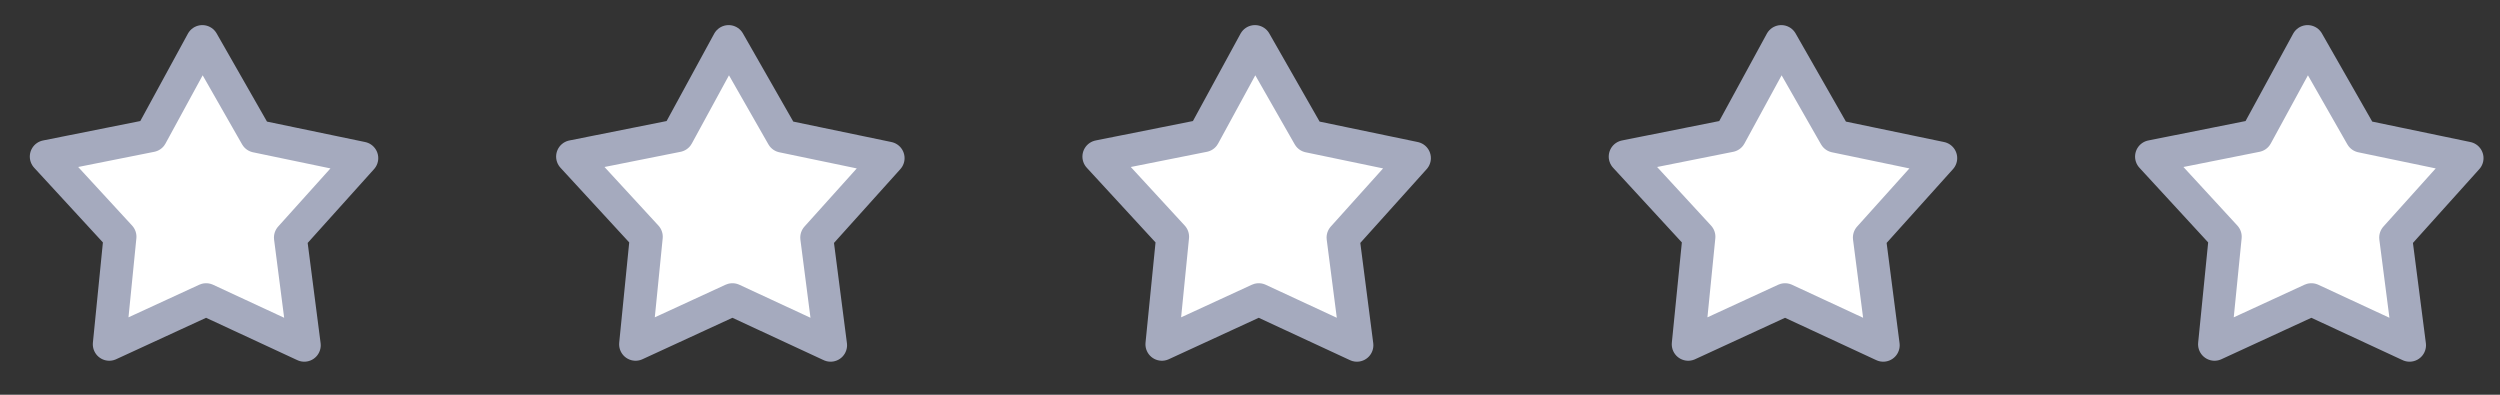<svg width="152" height="24" viewBox="0 0 152 24" fill="none" xmlns="http://www.w3.org/2000/svg">
<rect x="0" y="0" width="152" height="24" fill="#333333" stroke="none"/>
<g clip-path="url(#clip0_1701_71444)">
<path d="M18.501 20.991L17.656 14.443L21.998 9.615L15.587 8.28L12.302 2.526L9.184 8.249L2.812 9.521L7.296 14.392L6.643 20.933L12.532 18.22L18.501 20.991Z" fill="white" stroke="#A5AABE" stroke-width="2" stroke-linecap="round" stroke-linejoin="round"/>
</g>
<g clip-path="url(#clip1_1701_71444)">
<path d="M50.501 20.991L49.656 14.443L53.998 9.615L47.587 8.28L44.301 2.526L41.184 8.249L34.812 9.521L39.296 14.392L38.643 20.933L44.532 18.22L50.501 20.991Z" fill="white" stroke="#A5AABE" stroke-width="2" stroke-linecap="round" stroke-linejoin="round"/>
</g>
<g clip-path="url(#clip2_1701_71444)">
<path d="M82.501 20.991L81.656 14.443L85.998 9.615L79.587 8.28L76.302 2.526L73.184 8.249L66.811 9.521L71.296 14.392L70.643 20.933L76.532 18.22L82.501 20.991Z" fill="white" stroke="#A5AABE" stroke-width="2" stroke-linecap="round" stroke-linejoin="round"/>
</g>
<g clip-path="url(#clip3_1701_71444)">
<path d="M114.501 20.991L113.656 14.443L117.998 9.615L111.587 8.28L108.302 2.526L105.184 8.249L98.811 9.521L103.296 14.392L102.643 20.933L108.532 18.22L114.501 20.991Z" fill="white" stroke="#A5AABE" stroke-width="2" stroke-linecap="round" stroke-linejoin="round"/>
</g>
<g clip-path="url(#clip4_1701_71444)">
<path d="M146.501 20.991L145.656 14.443L149.998 9.615L143.587 8.28L140.302 2.526L137.184 8.249L130.812 9.521L135.296 14.392L134.643 20.933L140.532 18.22L146.501 20.991Z" fill="white" stroke="#A5AABE" stroke-width="2" stroke-linecap="round" stroke-linejoin="round"/>
</g>
<defs>
<clipPath id="clip0_1701_71444">
<rect width="24" height="24" fill="white"/>
</clipPath>
<clipPath id="clip1_1701_71444">
<rect width="24" height="24" fill="white" transform="translate(32)"/>
</clipPath>
<clipPath id="clip2_1701_71444">
<rect width="24" height="24" fill="white" transform="translate(64)"/>
</clipPath>
<clipPath id="clip3_1701_71444">
<rect width="24" height="24" fill="white" transform="translate(96)"/>
</clipPath>
<clipPath id="clip4_1701_71444">
<rect width="24" height="24" fill="white" transform="translate(128)"/>
</clipPath>
</defs>
</svg>

